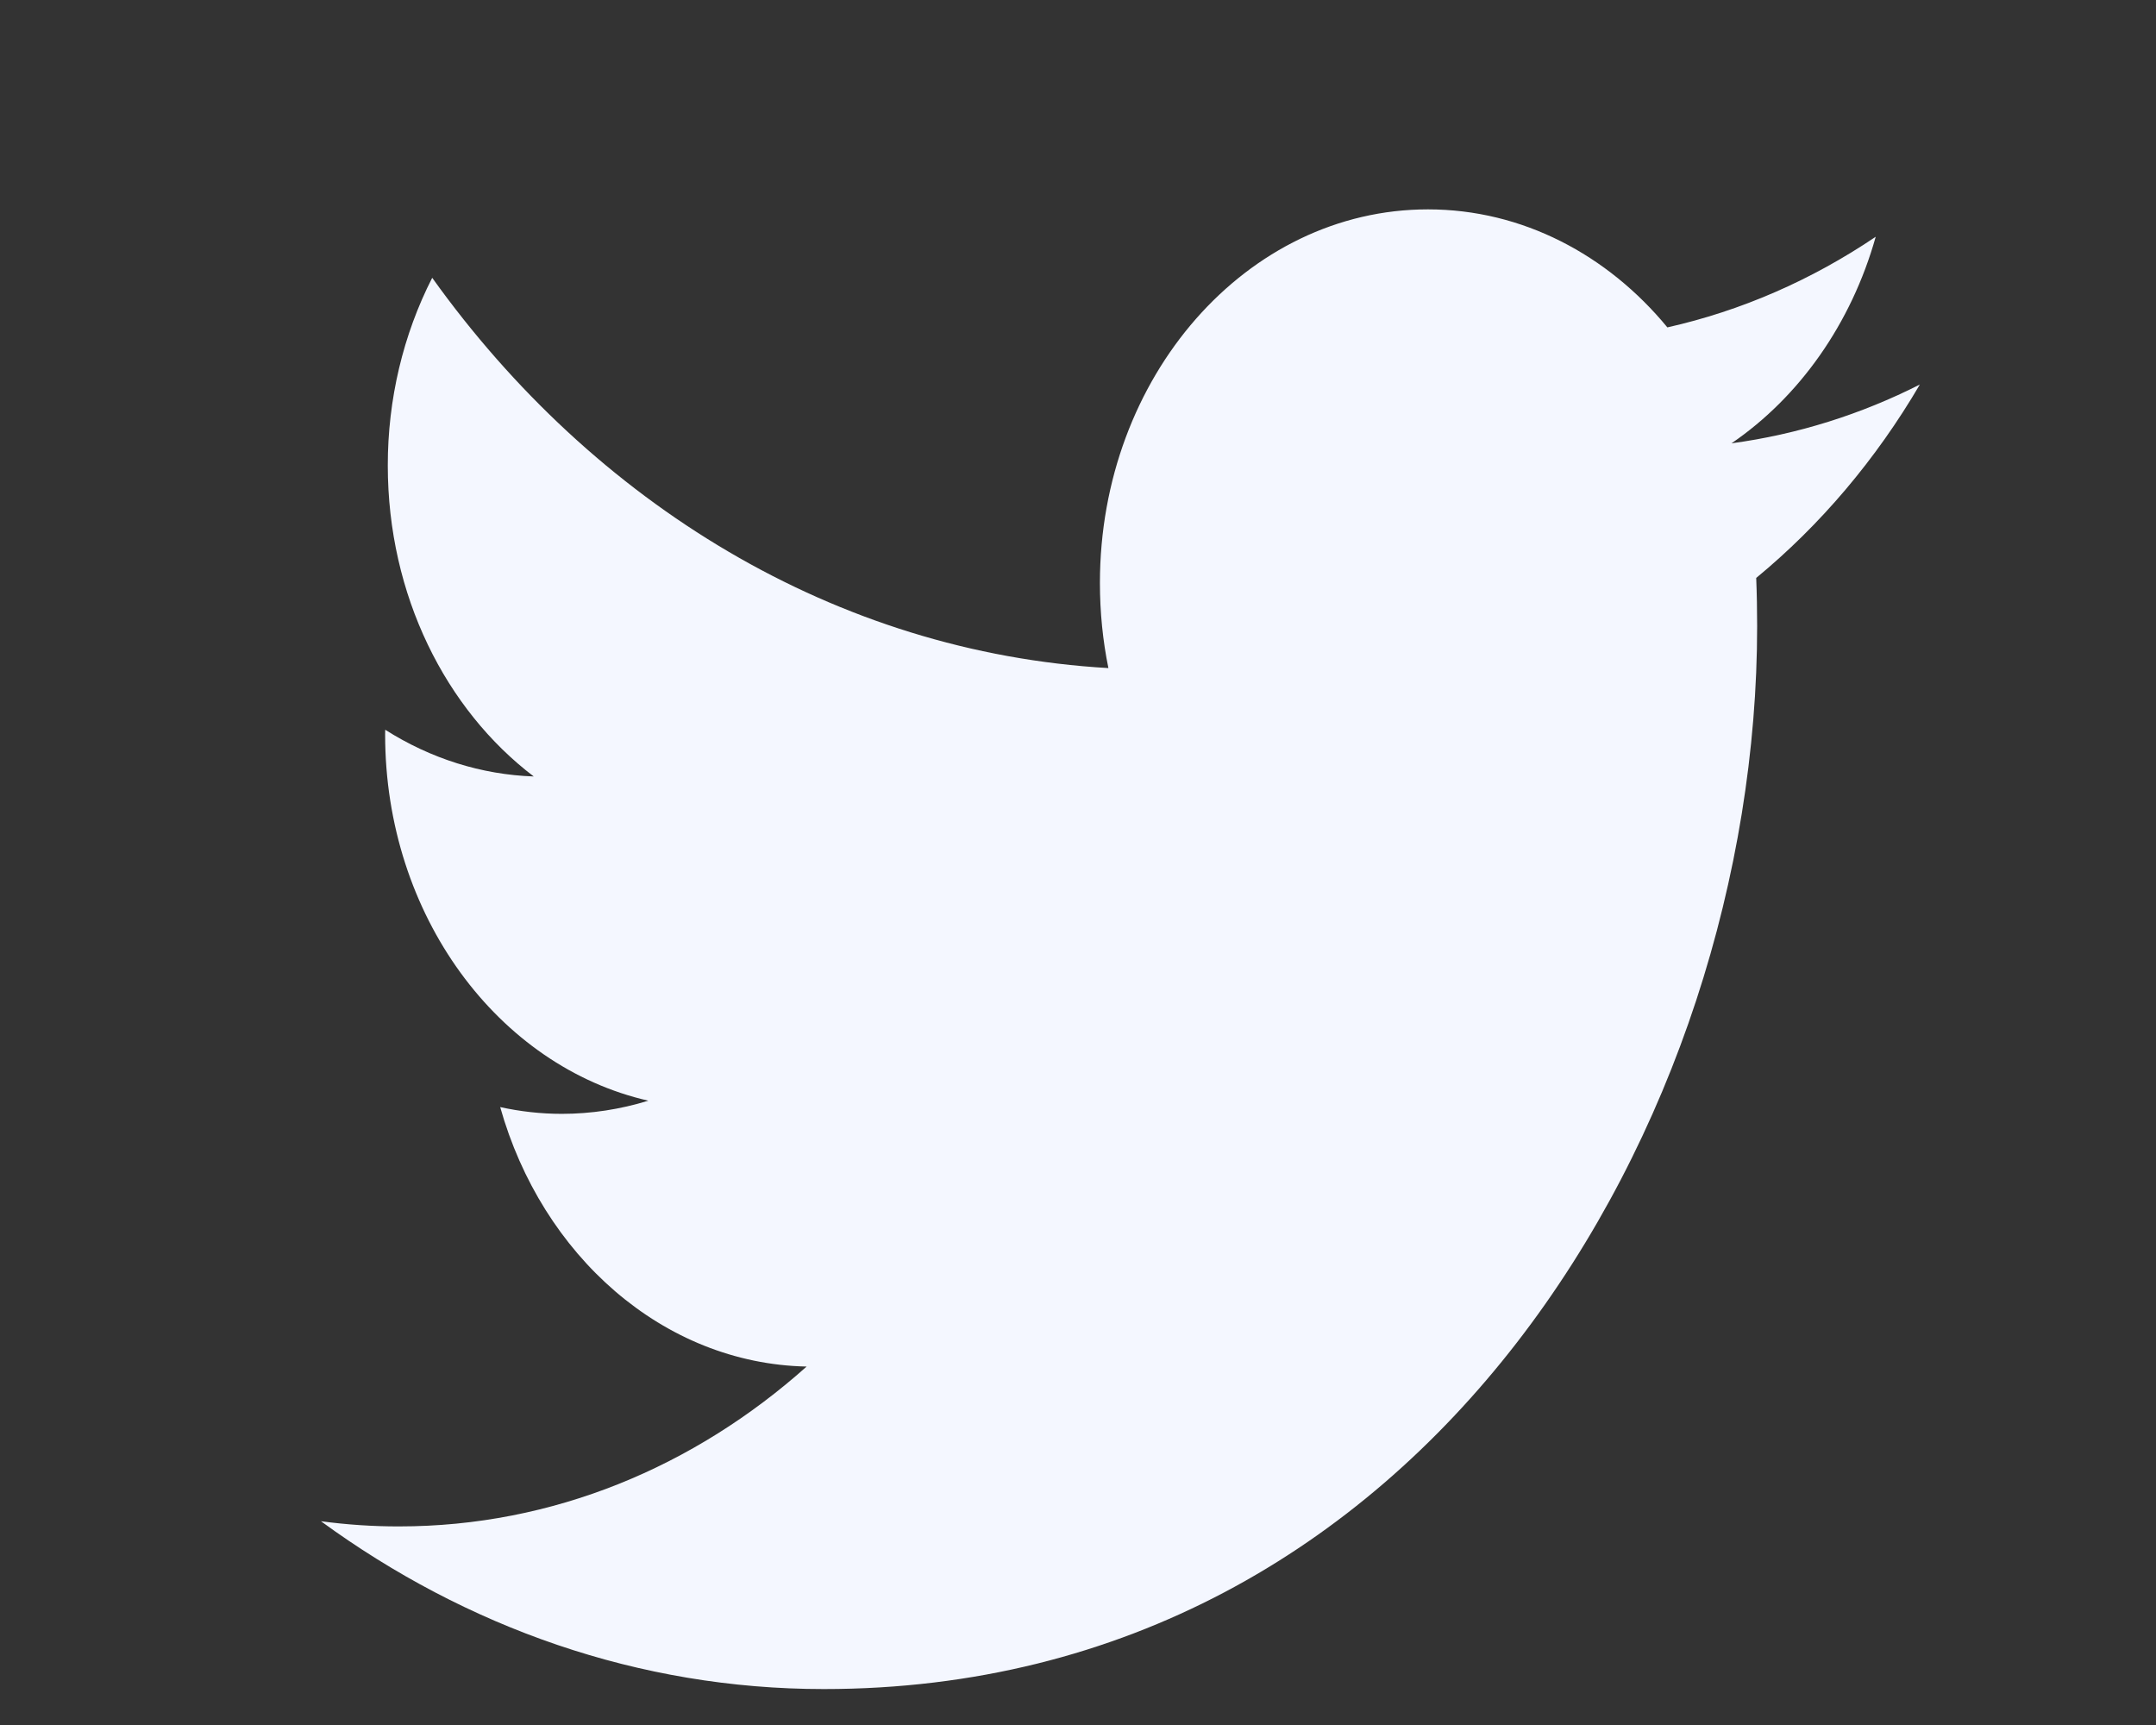 <svg width="30" height="24" viewBox="0 0 30 24" fill="none" xmlns="http://www.w3.org/2000/svg">
<rect x="0" y="0" width="30" height="24" fill="#333333" stroke="none"/>
<g id="&#209;&#129;&#208;&#190;&#209;&#134; &#208;&#188;&#208;&#181;&#209;&#128;&#208;&#181;&#208;&#182;&#209;&#150;" clip-path="url(#clip0_134_3367)">
<path id="Vector" d="M11.463 23.5C19.858 23.5 24.45 15.581 24.45 8.713C24.45 8.488 24.446 8.264 24.437 8.041C25.33 7.305 26.102 6.394 26.714 5.35C25.896 5.764 25.016 6.043 24.093 6.168C25.035 5.525 25.759 4.507 26.1 3.294C25.204 3.899 24.224 4.325 23.201 4.555C22.369 3.545 21.183 2.913 19.869 2.913C17.349 2.913 15.305 5.241 15.305 8.11C15.305 8.517 15.345 8.914 15.423 9.295C11.629 9.077 8.265 7.009 6.014 3.865C5.609 4.658 5.395 5.559 5.396 6.477C5.396 8.28 6.202 9.872 7.427 10.803C6.702 10.778 5.993 10.555 5.36 10.153C5.359 10.175 5.359 10.196 5.359 10.219C5.359 12.736 6.933 14.838 9.021 15.314C8.629 15.435 8.224 15.497 7.818 15.497C7.524 15.497 7.238 15.464 6.96 15.403C7.541 17.468 9.226 18.971 11.224 19.013C9.662 20.407 7.694 21.237 5.555 21.237C5.191 21.238 4.827 21.213 4.466 21.165C6.486 22.64 8.885 23.5 11.463 23.5" fill="#F4F7FF"/>
</g>
<defs>
<clipPath id="clip0_134_3367">
<rect width="30" height="23" fill="white" transform="translate(0 0.5)"/>
</clipPath>
</defs>
</svg>
